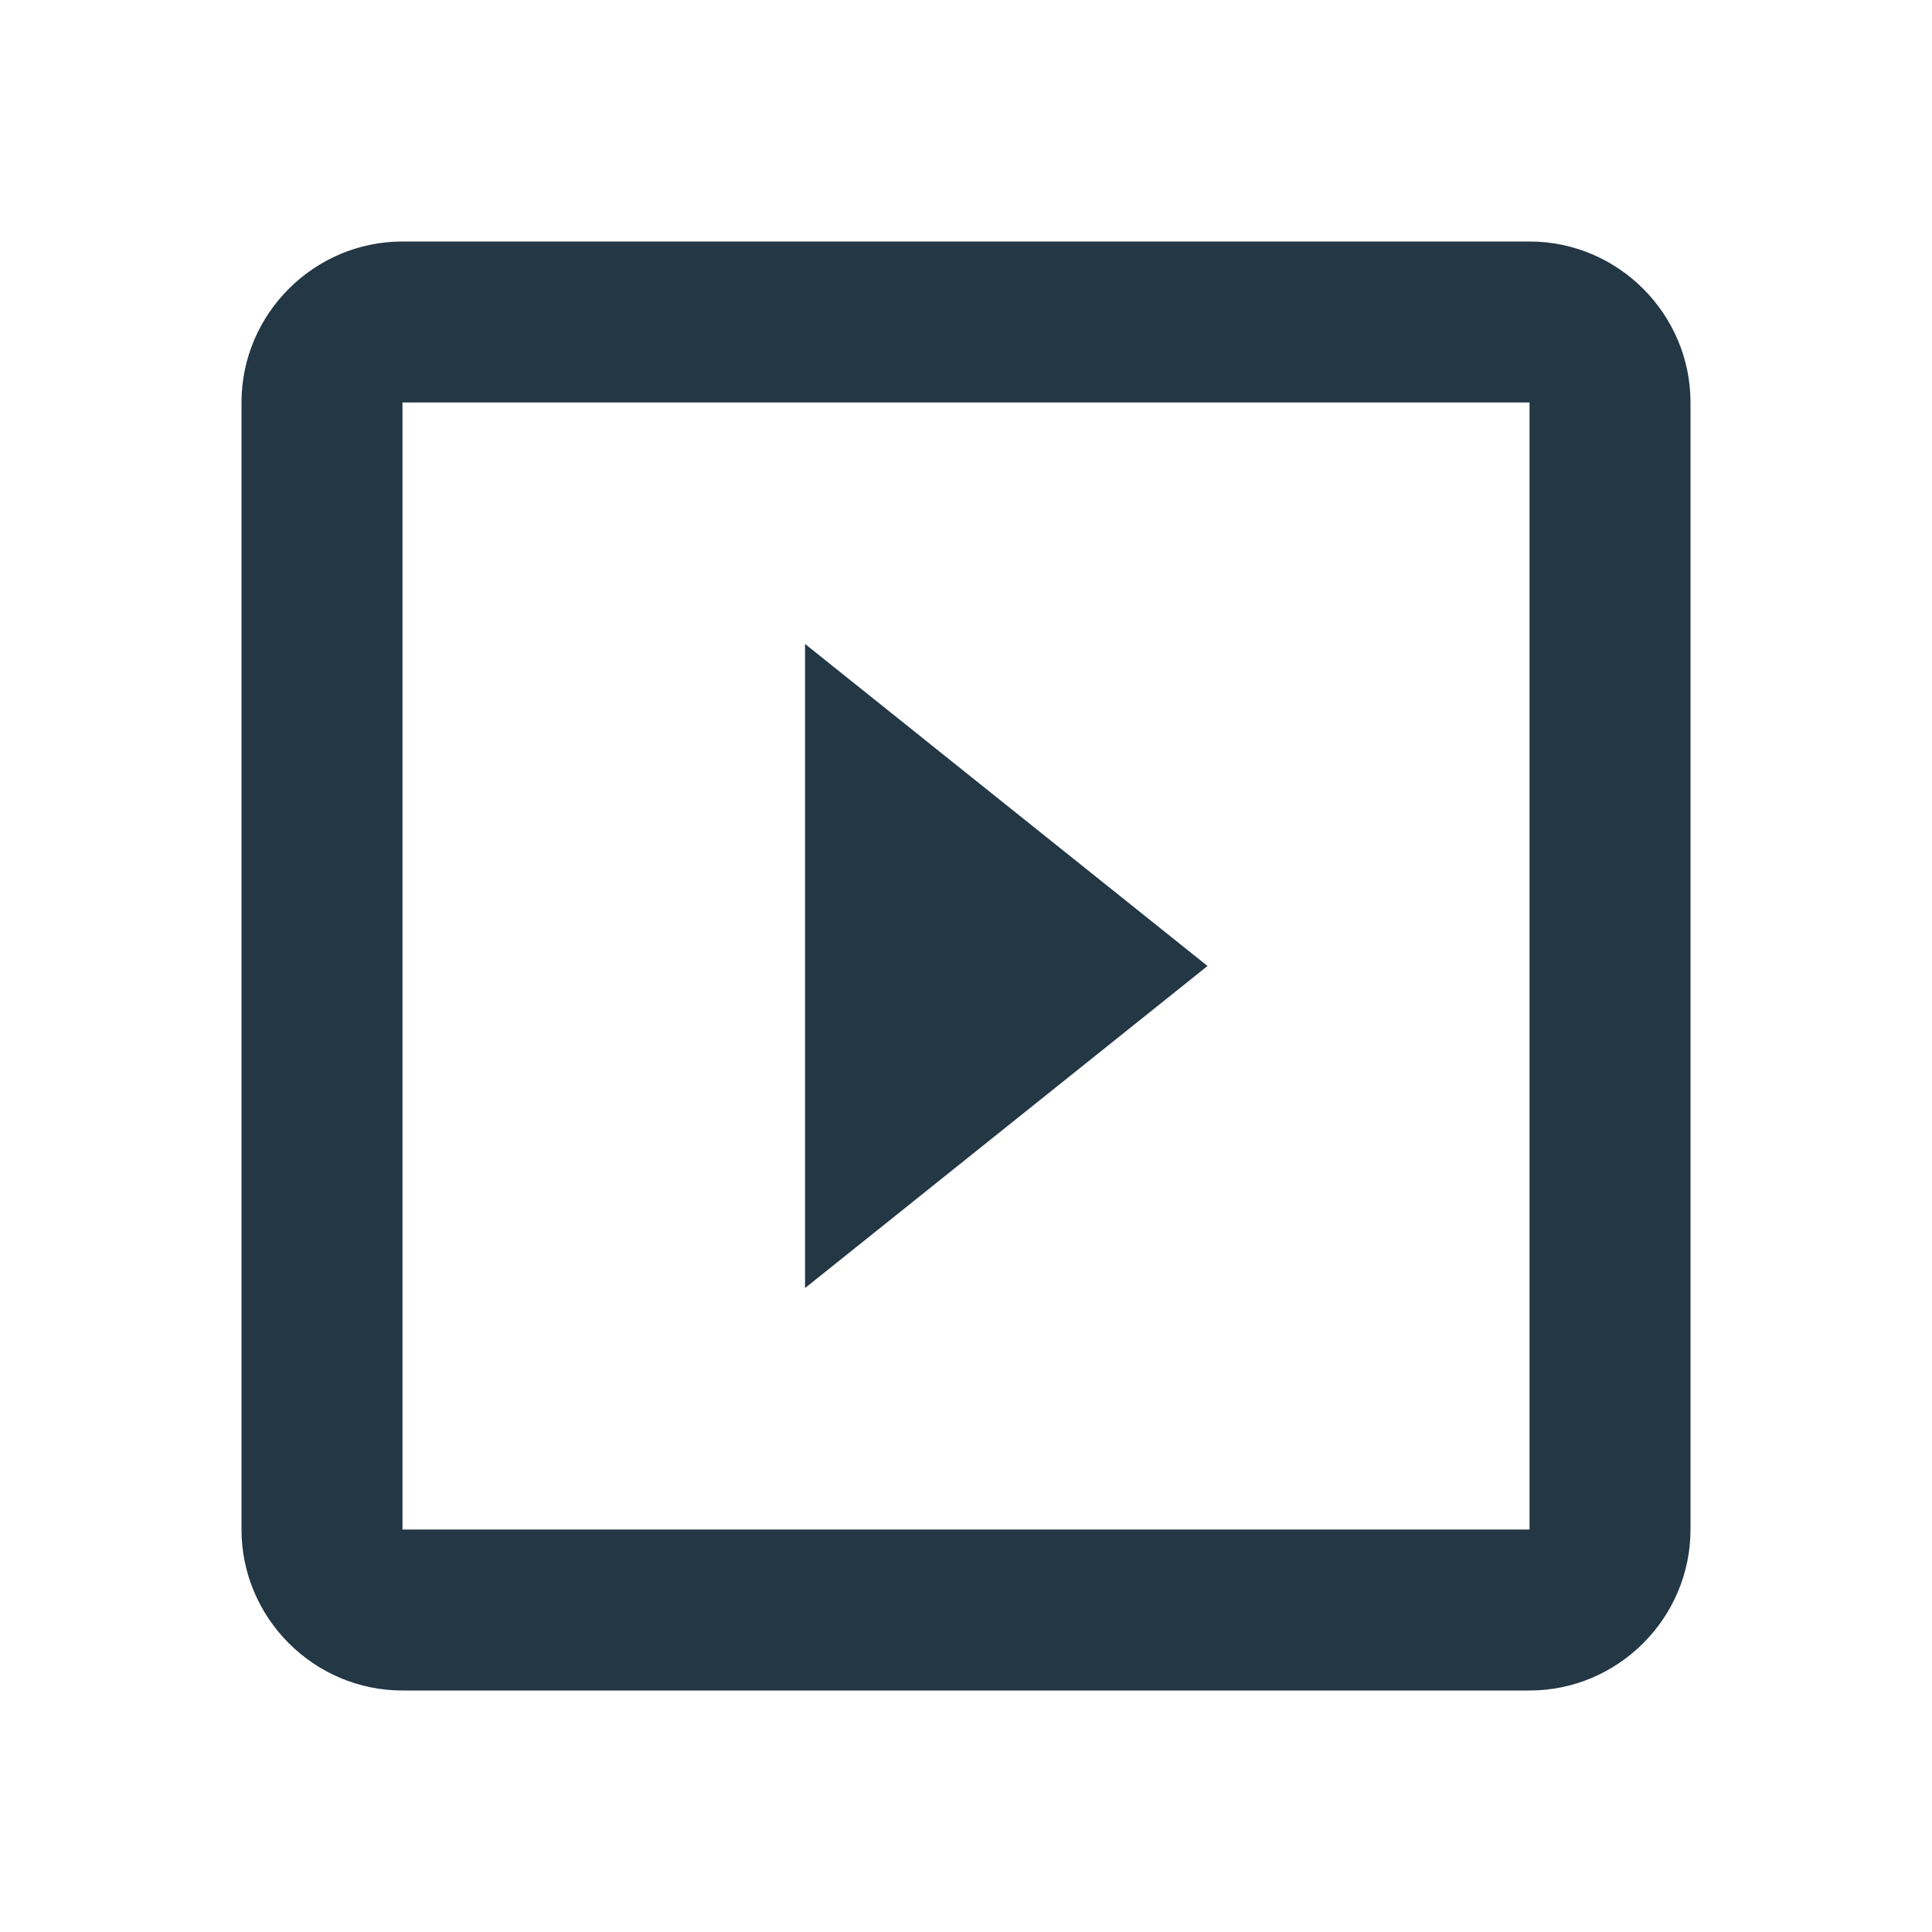 <?xml version="1.0" encoding="UTF-8"?>
<svg width="16px" height="16px" viewBox="0 0 16 16" version="1.1" xmlns="http://www.w3.org/2000/svg" xmlns:xlink="http://www.w3.org/1999/xlink">
    <title>Icons/Image/slideshow</title>
    <g id="Icons/Image/slideshow" stroke="none" stroke-width="1" fill="none" fill-rule="evenodd">
        <rect id="Spacer" fill-opacity="0" fill="#D8D8D8" x="0" y="0" width="16" height="16"></rect>
        <path d="M6.667,5.333 L6.667,10.667 L10,8 L6.667,5.333 Z M12.667,2 L3.333,2 C2.6,2 2,2.6 2,3.333 L2,12.667 C2,13.4 2.6,14 3.333,14 L12.667,14 C13.4,14 14,13.4 14,12.667 L14,3.333 C14,2.6 13.4,2 12.667,2 Z M12.667,12.667 L3.333,12.667 L3.333,3.333 L12.667,3.333 L12.667,12.667 Z" id="Icons/Image/ic_slideshow_24px" fill="#233745" fill-rule="nonzero"></path>
    </g>
</svg>